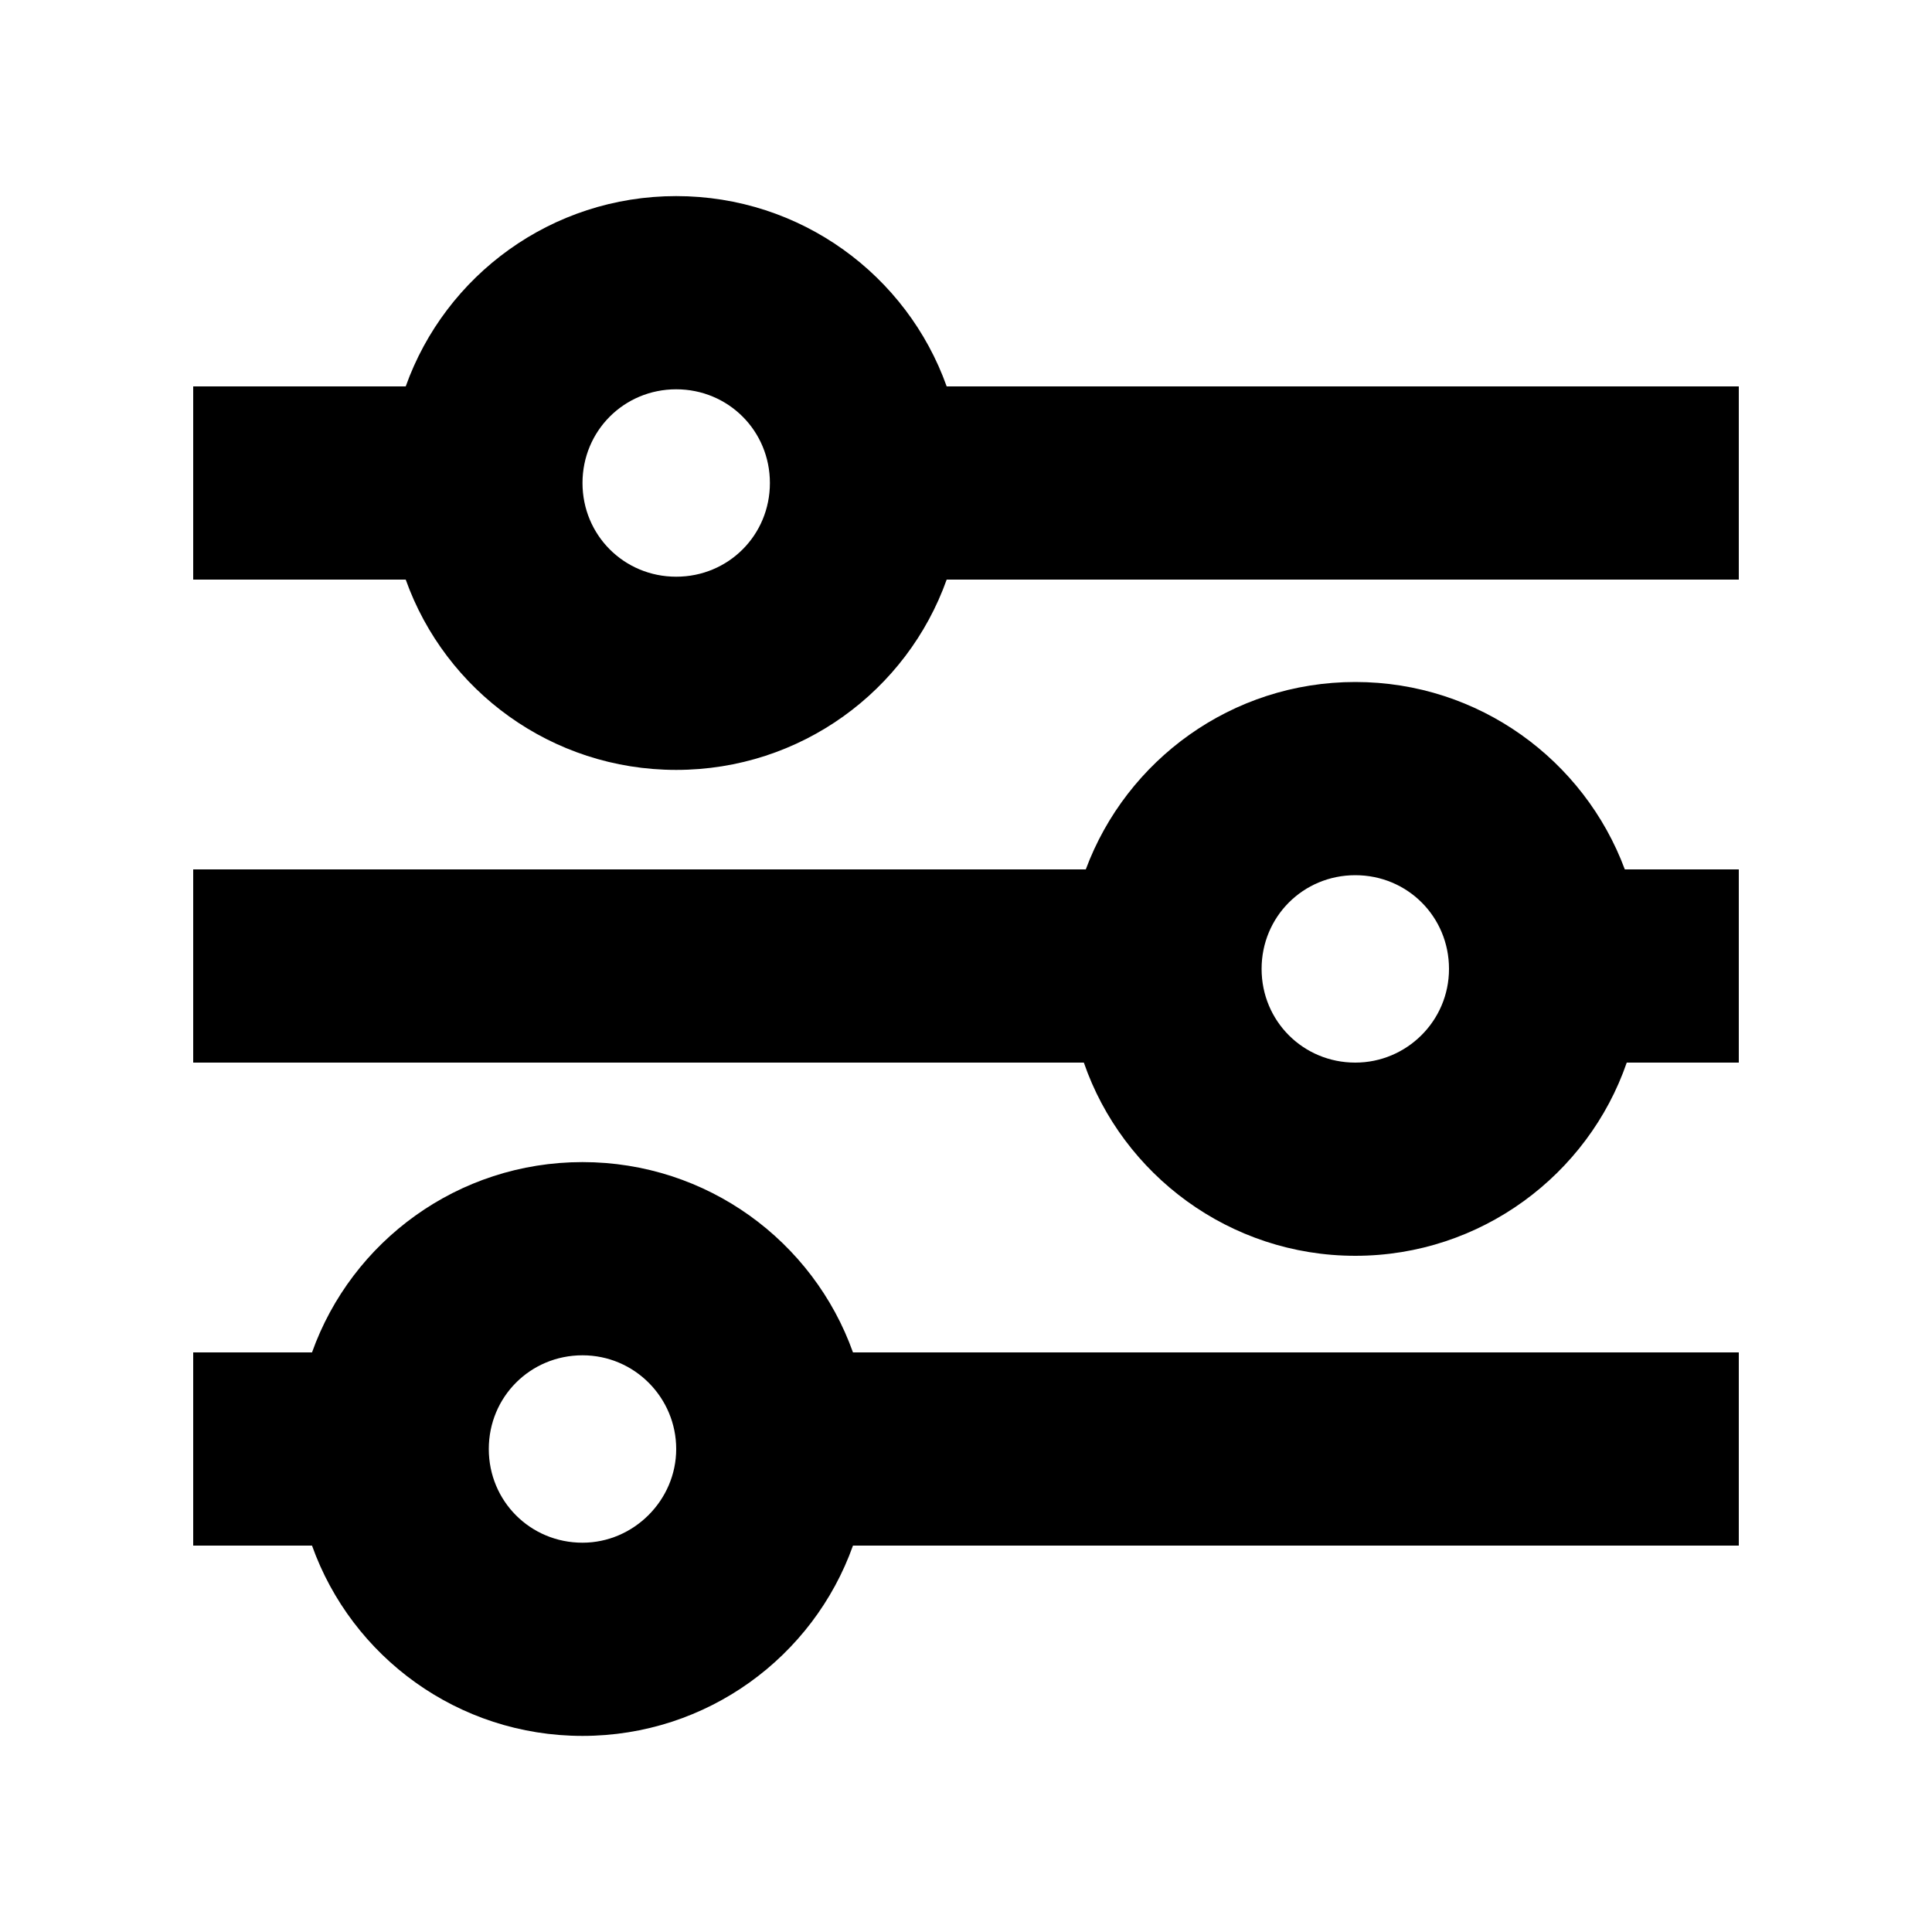 <svg xmlns="http://www.w3.org/2000/svg" viewBox="0 0 200 200" enable-background="new 0 0 200 200"><g><path d="M98 40c-4.1-11.5-15.1-19.7-28-19.7s-23.9 8.2-28 19.7h-22v20h22c4.1 11.5 15.1 19.7 28 19.7s23.9-8.2 28-19.7h82v-20h-82zm-28 19.7c-5.4 0-9.7-4.3-9.7-9.7s4.3-9.7 9.7-9.7 9.7 4.3 9.7 9.7-4.3 9.7-9.7 9.7zM88.3 140c-4.1-11.5-15.1-19.7-28-19.7s-23.9 8.2-28 19.7h-12.3v20h12.3c4.1 11.5 15.1 19.7 28 19.7s23.9-8.2 28-19.7h91.7v-20h-91.7zm-28 .3c5.4 0 9.7 4.4 9.7 9.7s-4.4 9.7-9.7 9.7c-5.4 0-9.7-4.3-9.7-9.7s4.3-9.7 9.7-9.7zM168.2 90c-4.2-11.3-15.1-19.4-27.9-19.4-12.8 0-23.7 8.1-27.9 19.4h-92.4v20h92.2c4 11.6 15.1 20 28.1 20 13 0 24.1-8.4 28.1-20h11.6v-20h-11.8zm-37.6 10.3c0-5.4 4.3-9.7 9.7-9.7 5.4 0 9.7 4.3 9.7 9.7 0 5.4-4.4 9.7-9.7 9.7-5.4 0-9.7-4.3-9.7-9.7z"/></g></svg>
